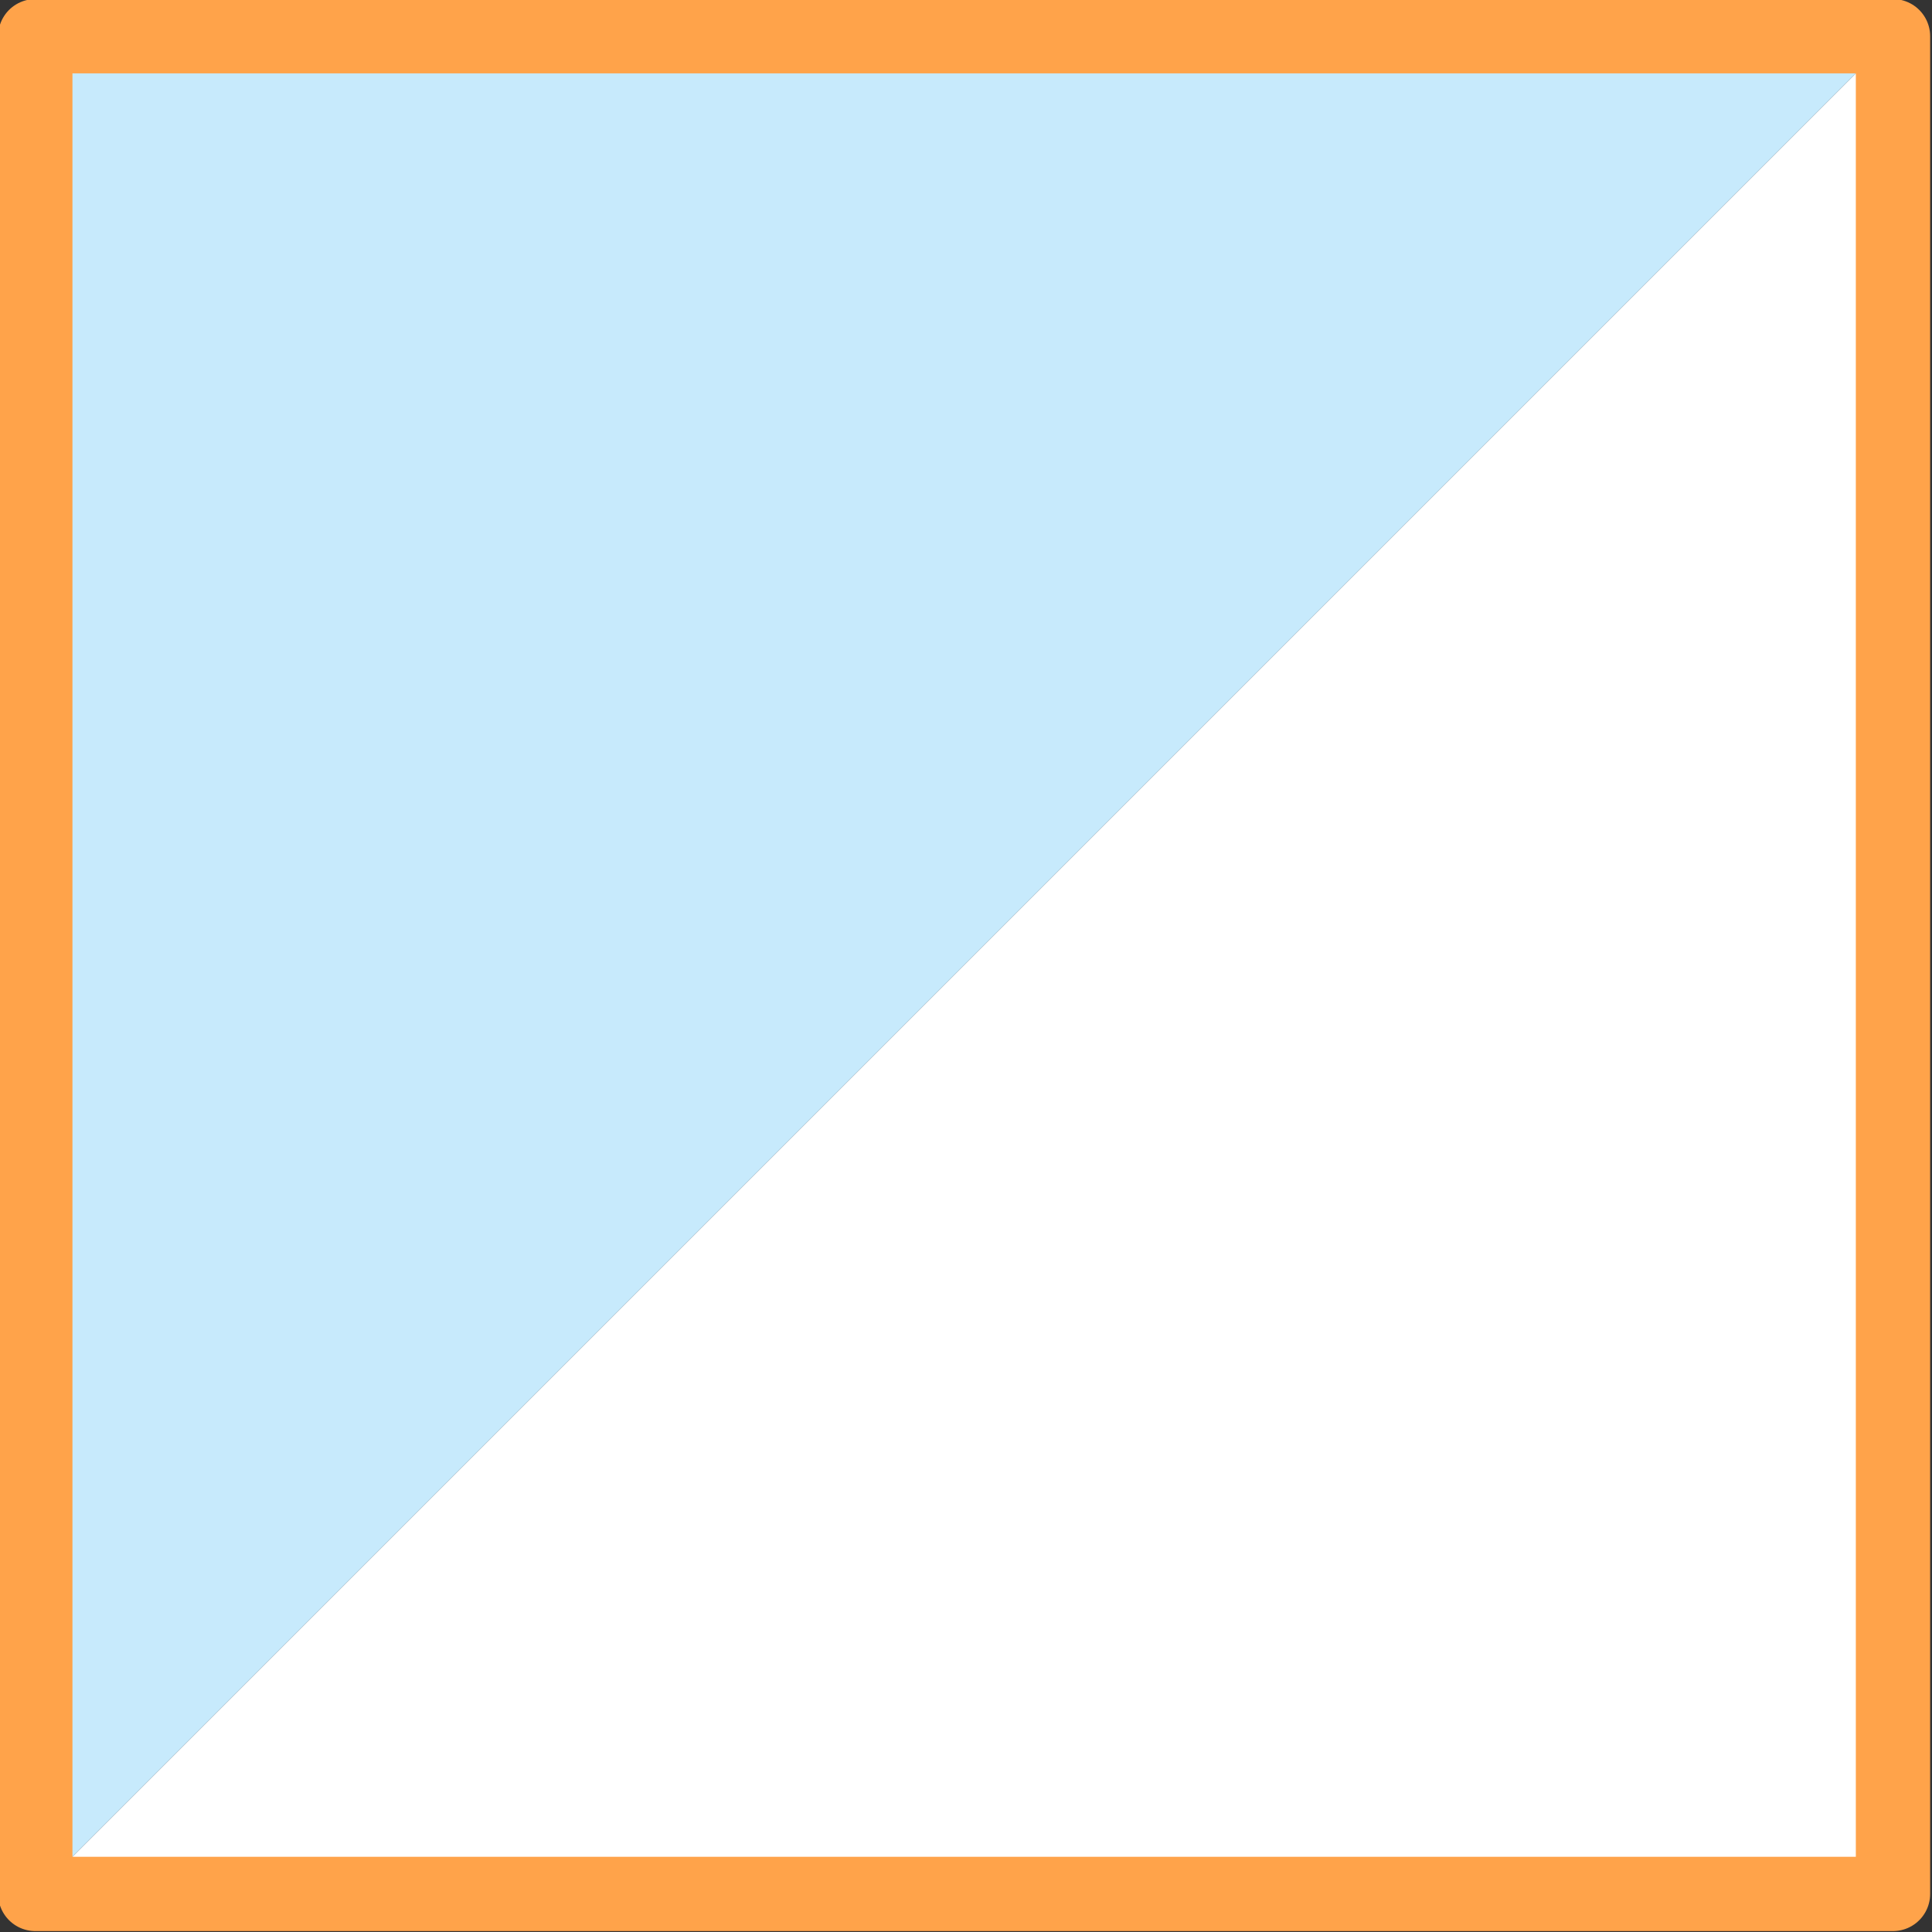 
<svg xmlns="http://www.w3.org/2000/svg" version="1.1" xmlns:xlink="http://www.w3.org/1999/xlink" preserveAspectRatio="none" x="0px" y="0px" width="104px" height="104px" viewBox="0 0 104 104">
<rect x="0" y="0" width="104" height="104" fill="#333333" stroke="none"/>
<defs>
<g id="Layer0_0_FILL">
<path fill="#FFFFFF" stroke="none" d="
M 101.9 1.95
L 1.9 101.95 101.9 101.95 101.9 1.95 Z"/>

<path fill="#C7EAFC" stroke="none" d="
M 1.9 101.95
L 101.9 1.95 1.9 1.95 1.9 101.95 Z"/>
</g>

<path id="Layer0_0_1_STROKES" stroke="#FFA34A" stroke-width="4" stroke-linejoin="round" stroke-linecap="round" fill="none" d="
M 101.9 1.95
L 1.9 1.95 1.9 101.95 101.9 101.95 101.9 1.95 Z"/>
</defs>

<g transform="matrix( 1, 0, 0, 1, 0,0) ">
<use xlink:href="#Layer0_0_FILL"/>

<use xlink:href="#Layer0_0_1_STROKES"/>
</g>
</svg>
